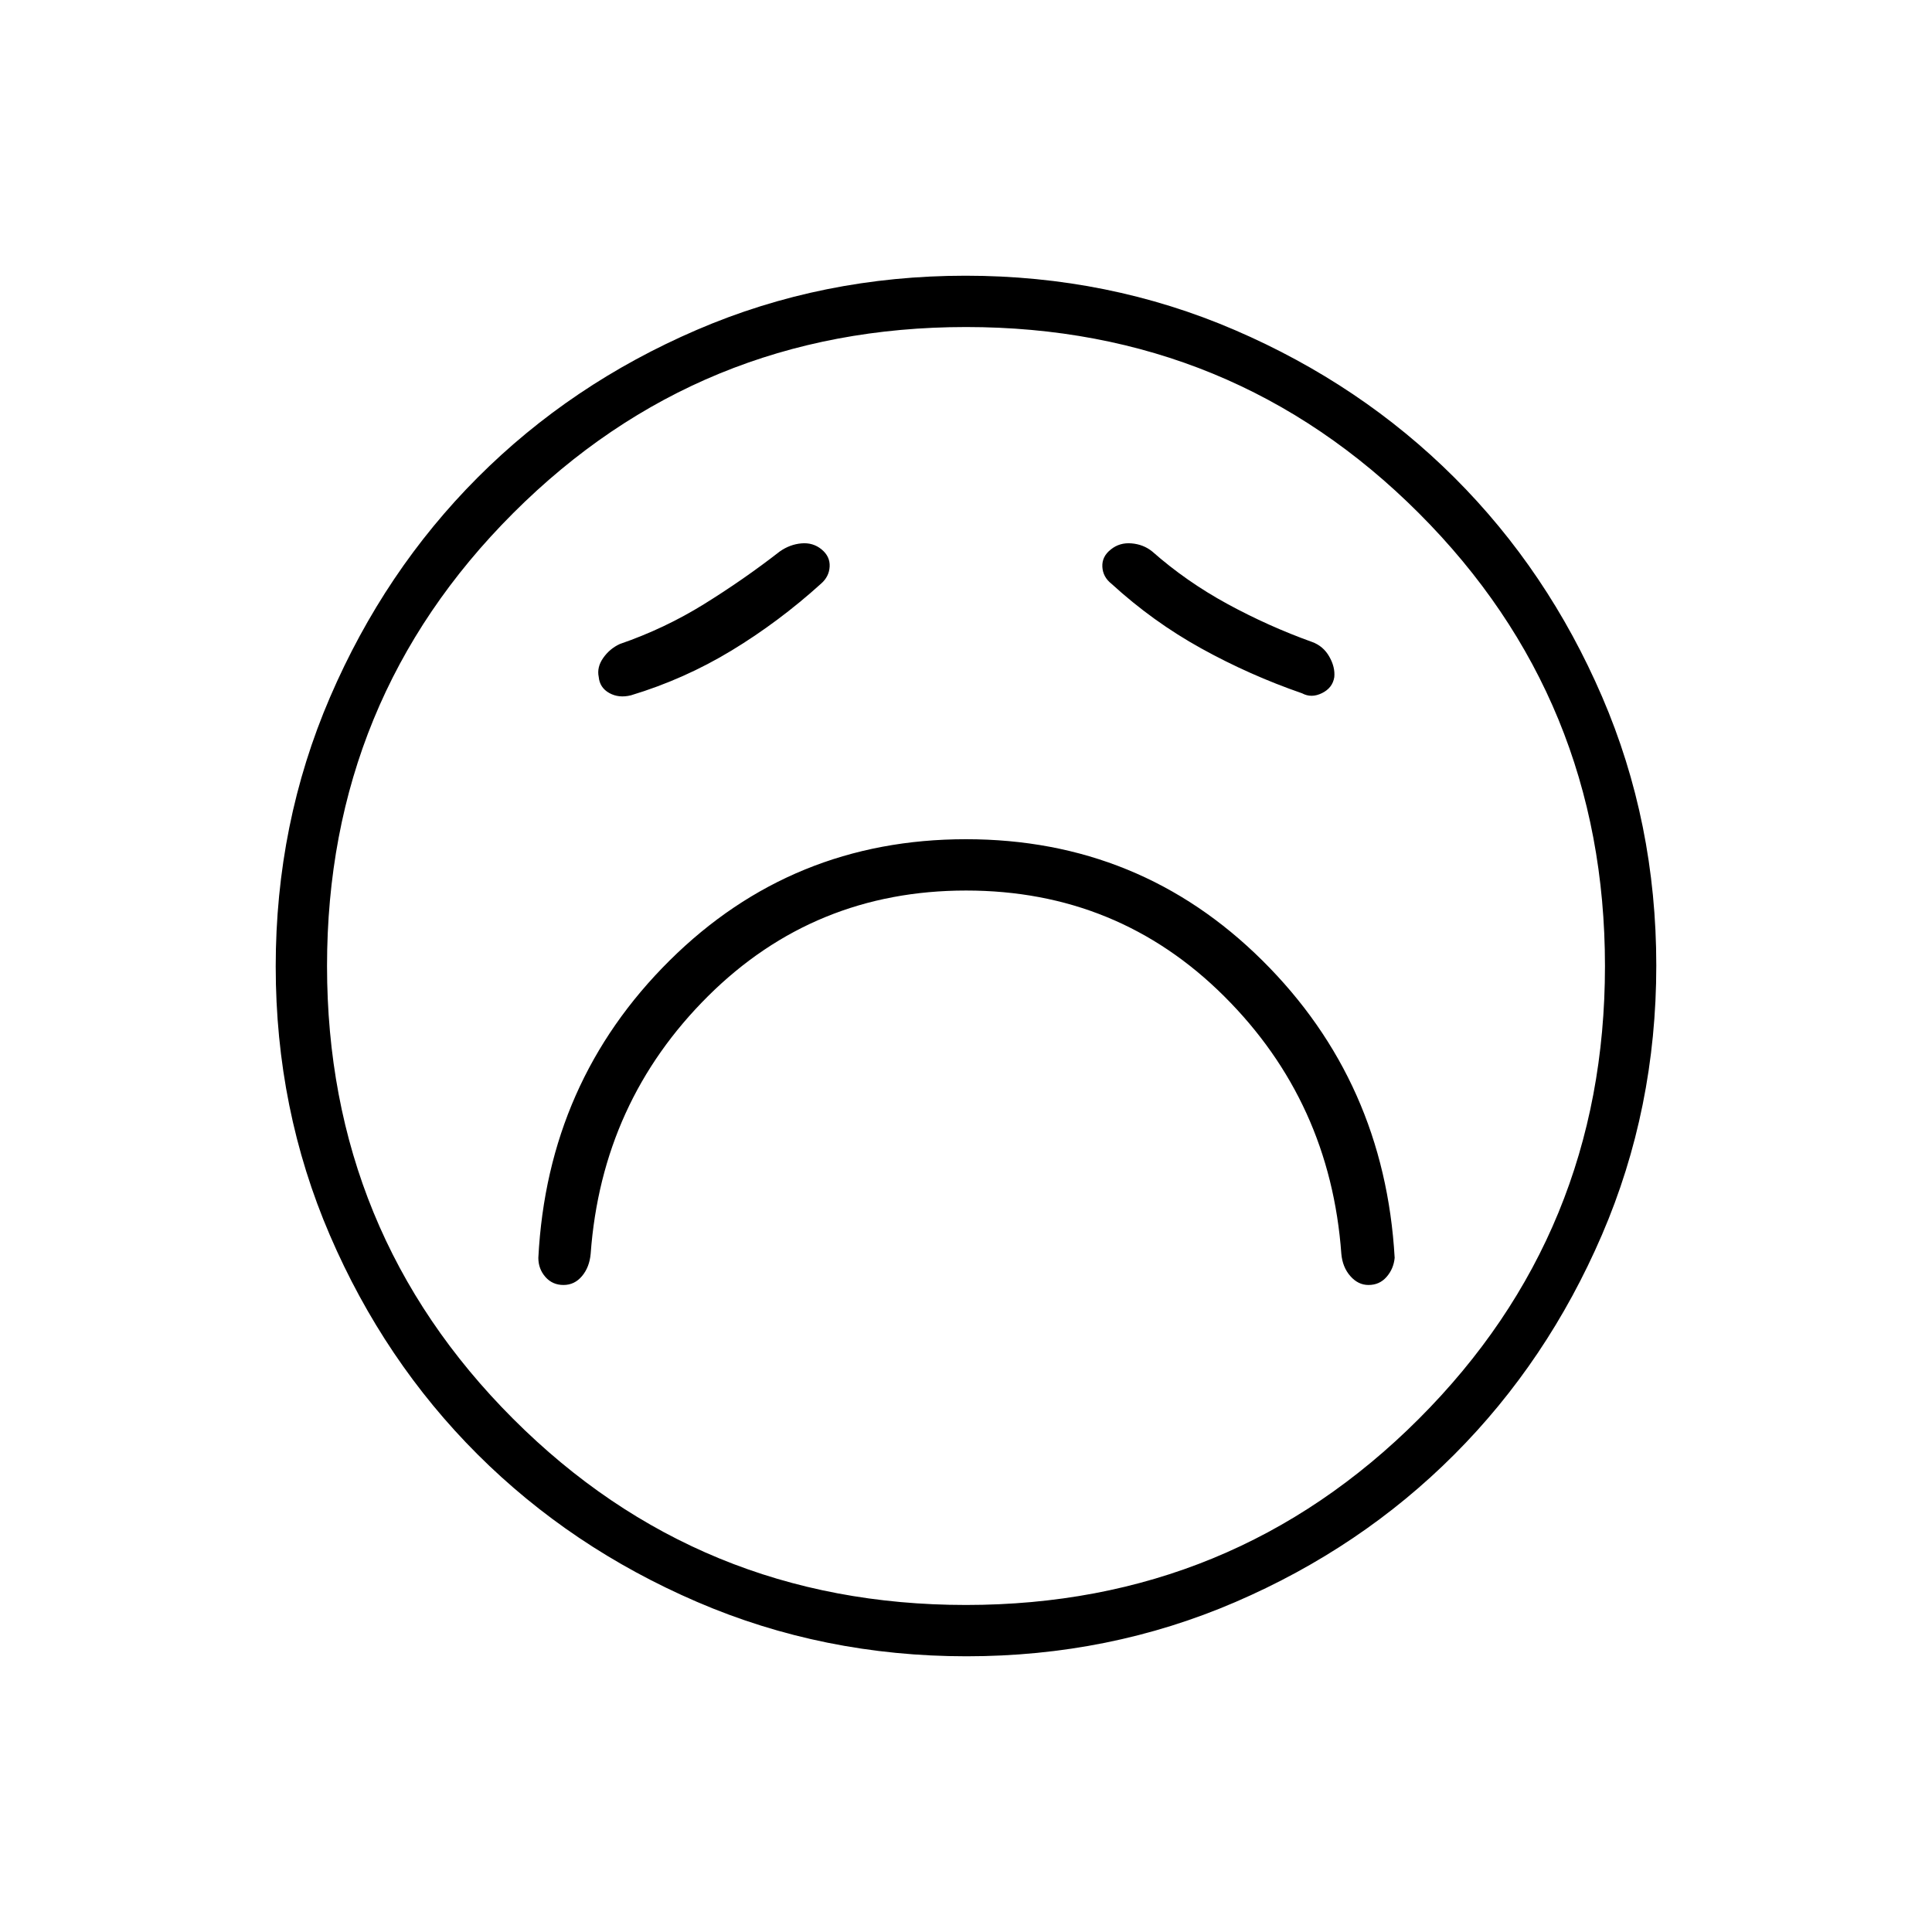 <svg xmlns="http://www.w3.org/2000/svg" height="24" viewBox="0 -960 960 960" width="24"><path d="M480.05-517.5q75.45 0 128.2 52.5Q661-412.5 666.5-337q.59 6.67 4.47 11.08 3.87 4.42 9.03 4.42 5.5 0 9-4.04 3.5-4.03 4-9.46-5-87.5-65.75-147.75T480-543q-86.5 0-147.25 60.25T267.5-335q0 5.5 3.5 9.5t9 4q5.5 0 9.2-4.42 3.7-4.41 4.3-11.08 5.5-75.5 58.3-128t128.25-52.5ZM408-670q4-3.5 4.25-8.5t-4-8.5q-4.25-3.5-10-3t-10.75 4q-18 14-37.66 26.18Q330.18-647.63 308-640q-5.02 2.31-8.26 6.92-3.24 4.61-2.24 9.43.5 5.35 5.23 8 4.74 2.65 10.77 1.15 26.5-8 50-22.25T408-670Zm144.36.14q20.55 18.8 44.58 32.08Q620.96-624.5 647-615.5q4.64 2.5 9.89-.09 5.25-2.59 6.11-7.91.5-5.02-2.5-10.26T652-641q-21.67-7.78-42.08-18.89Q589.5-671 572.5-686q-4.34-3.5-10.25-4T552-687q-4.5 3.5-4.25 8.61.25 5.12 4.61 8.53ZM480.24-137q-71.15 0-133.87-27.02-62.72-27.03-109.12-73.35-46.4-46.33-73.32-108.83Q137-408.7 137-479.76q0-71.15 27.02-133.87 27.03-62.72 73.35-109.12 46.33-46.4 108.83-73.32Q408.7-823 479.76-823q71.15 0 133.87 27.02 62.72 27.03 109.12 73.35 46.4 46.33 73.32 108.83Q823-551.3 823-480.24q0 71.15-27.02 133.87-27.03 62.72-73.35 109.12-46.33 46.4-108.83 73.32Q551.3-137 480.24-137ZM480-480Zm-.03 317.5q132.53 0 225.03-92.47 92.5-92.46 92.5-225 0-132.53-92.47-225.03-92.46-92.5-225-92.5-132.53 0-225.03 92.47-92.5 92.46-92.5 225 0 132.53 92.47 225.03 92.46 92.5 225 92.5Z"/></svg>